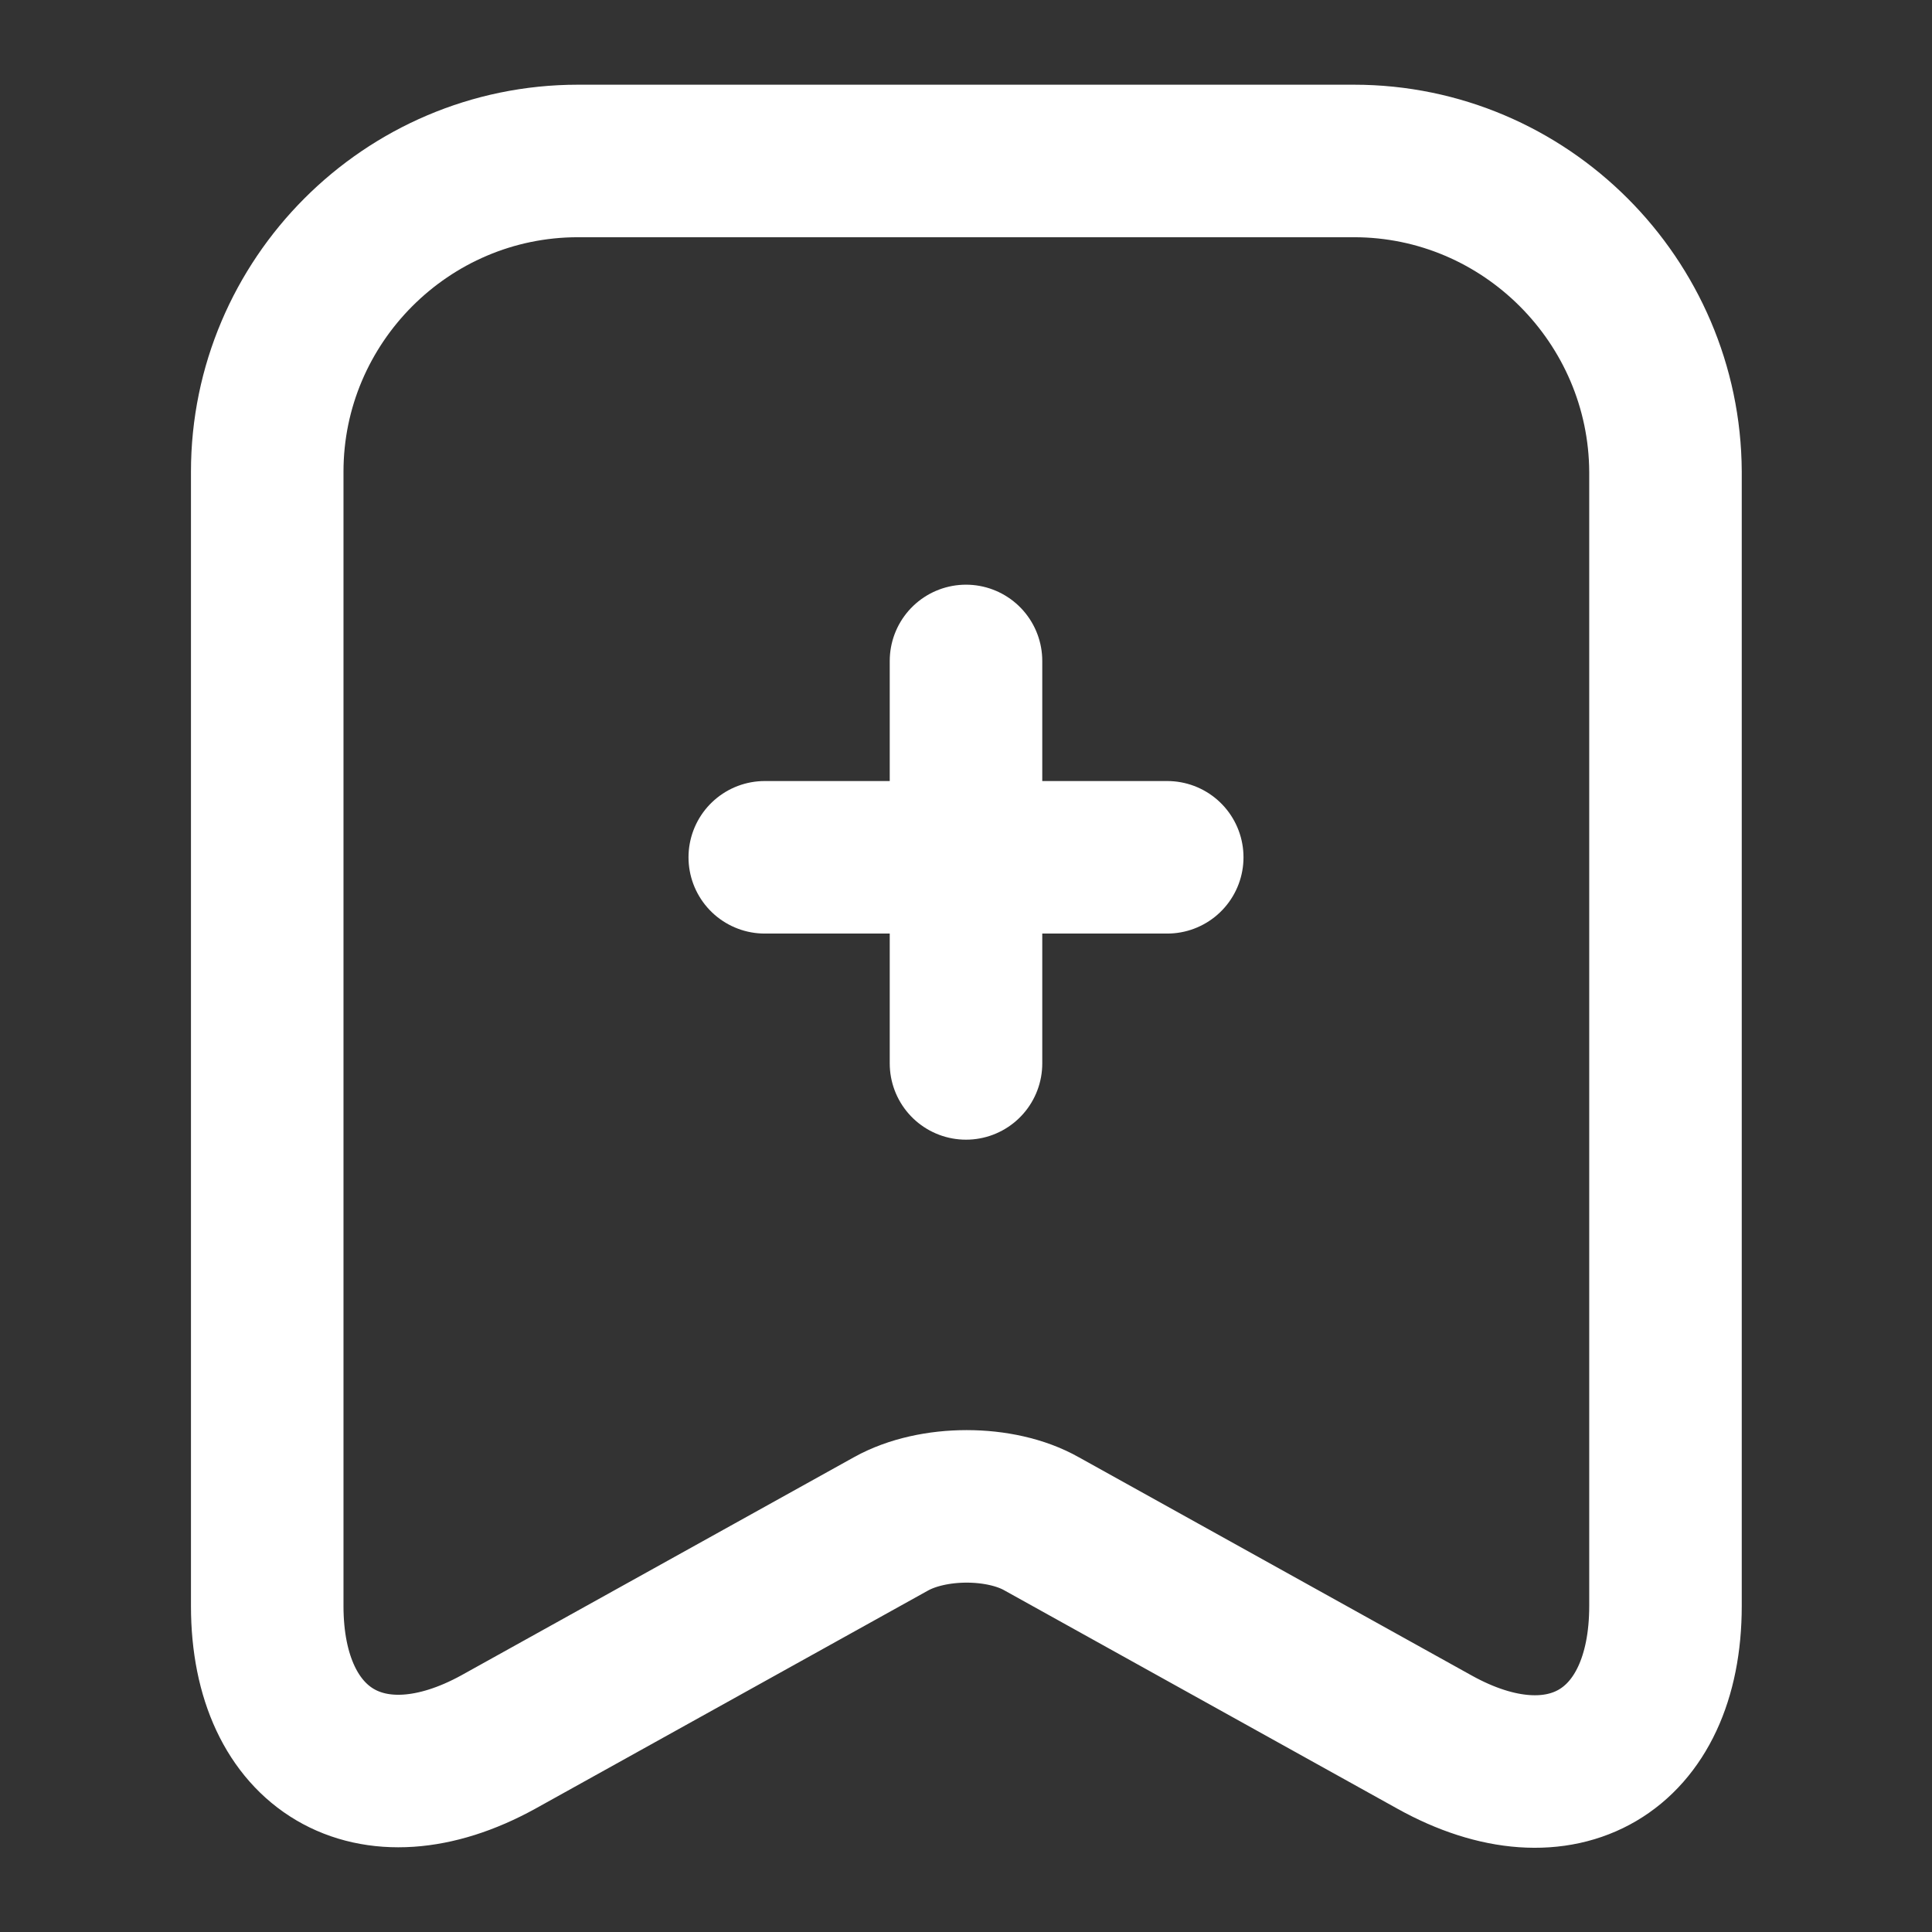 <svg width="19" height="19" viewBox="0 0 19 19" fill="none" xmlns="http://www.w3.org/2000/svg">
<rect x="0" y="0" width="19" height="19" fill="#333333" stroke="none"/>
<path d="M11.479 8.431H7.521" stroke="white" stroke-width="1.5" stroke-miterlimit="10" stroke-linecap="round" stroke-linejoin="round"/>
<path d="M9.5 6.5V10.458" stroke="white" stroke-width="1.5" stroke-miterlimit="10" stroke-linecap="round" stroke-linejoin="round"/>
<path d="M13.315 1.583H5.684C3.998 1.583 2.628 2.961 2.628 4.639V15.794C2.628 17.219 3.649 17.82 4.9 17.132L8.763 14.986C9.175 14.757 9.84 14.757 10.244 14.986L14.107 17.132C15.358 17.828 16.379 17.227 16.379 15.794V4.639C16.371 2.961 15.002 1.583 13.315 1.583Z" stroke="white" stroke-width="1.5" stroke-linecap="round" stroke-linejoin="round"/>
</svg>

